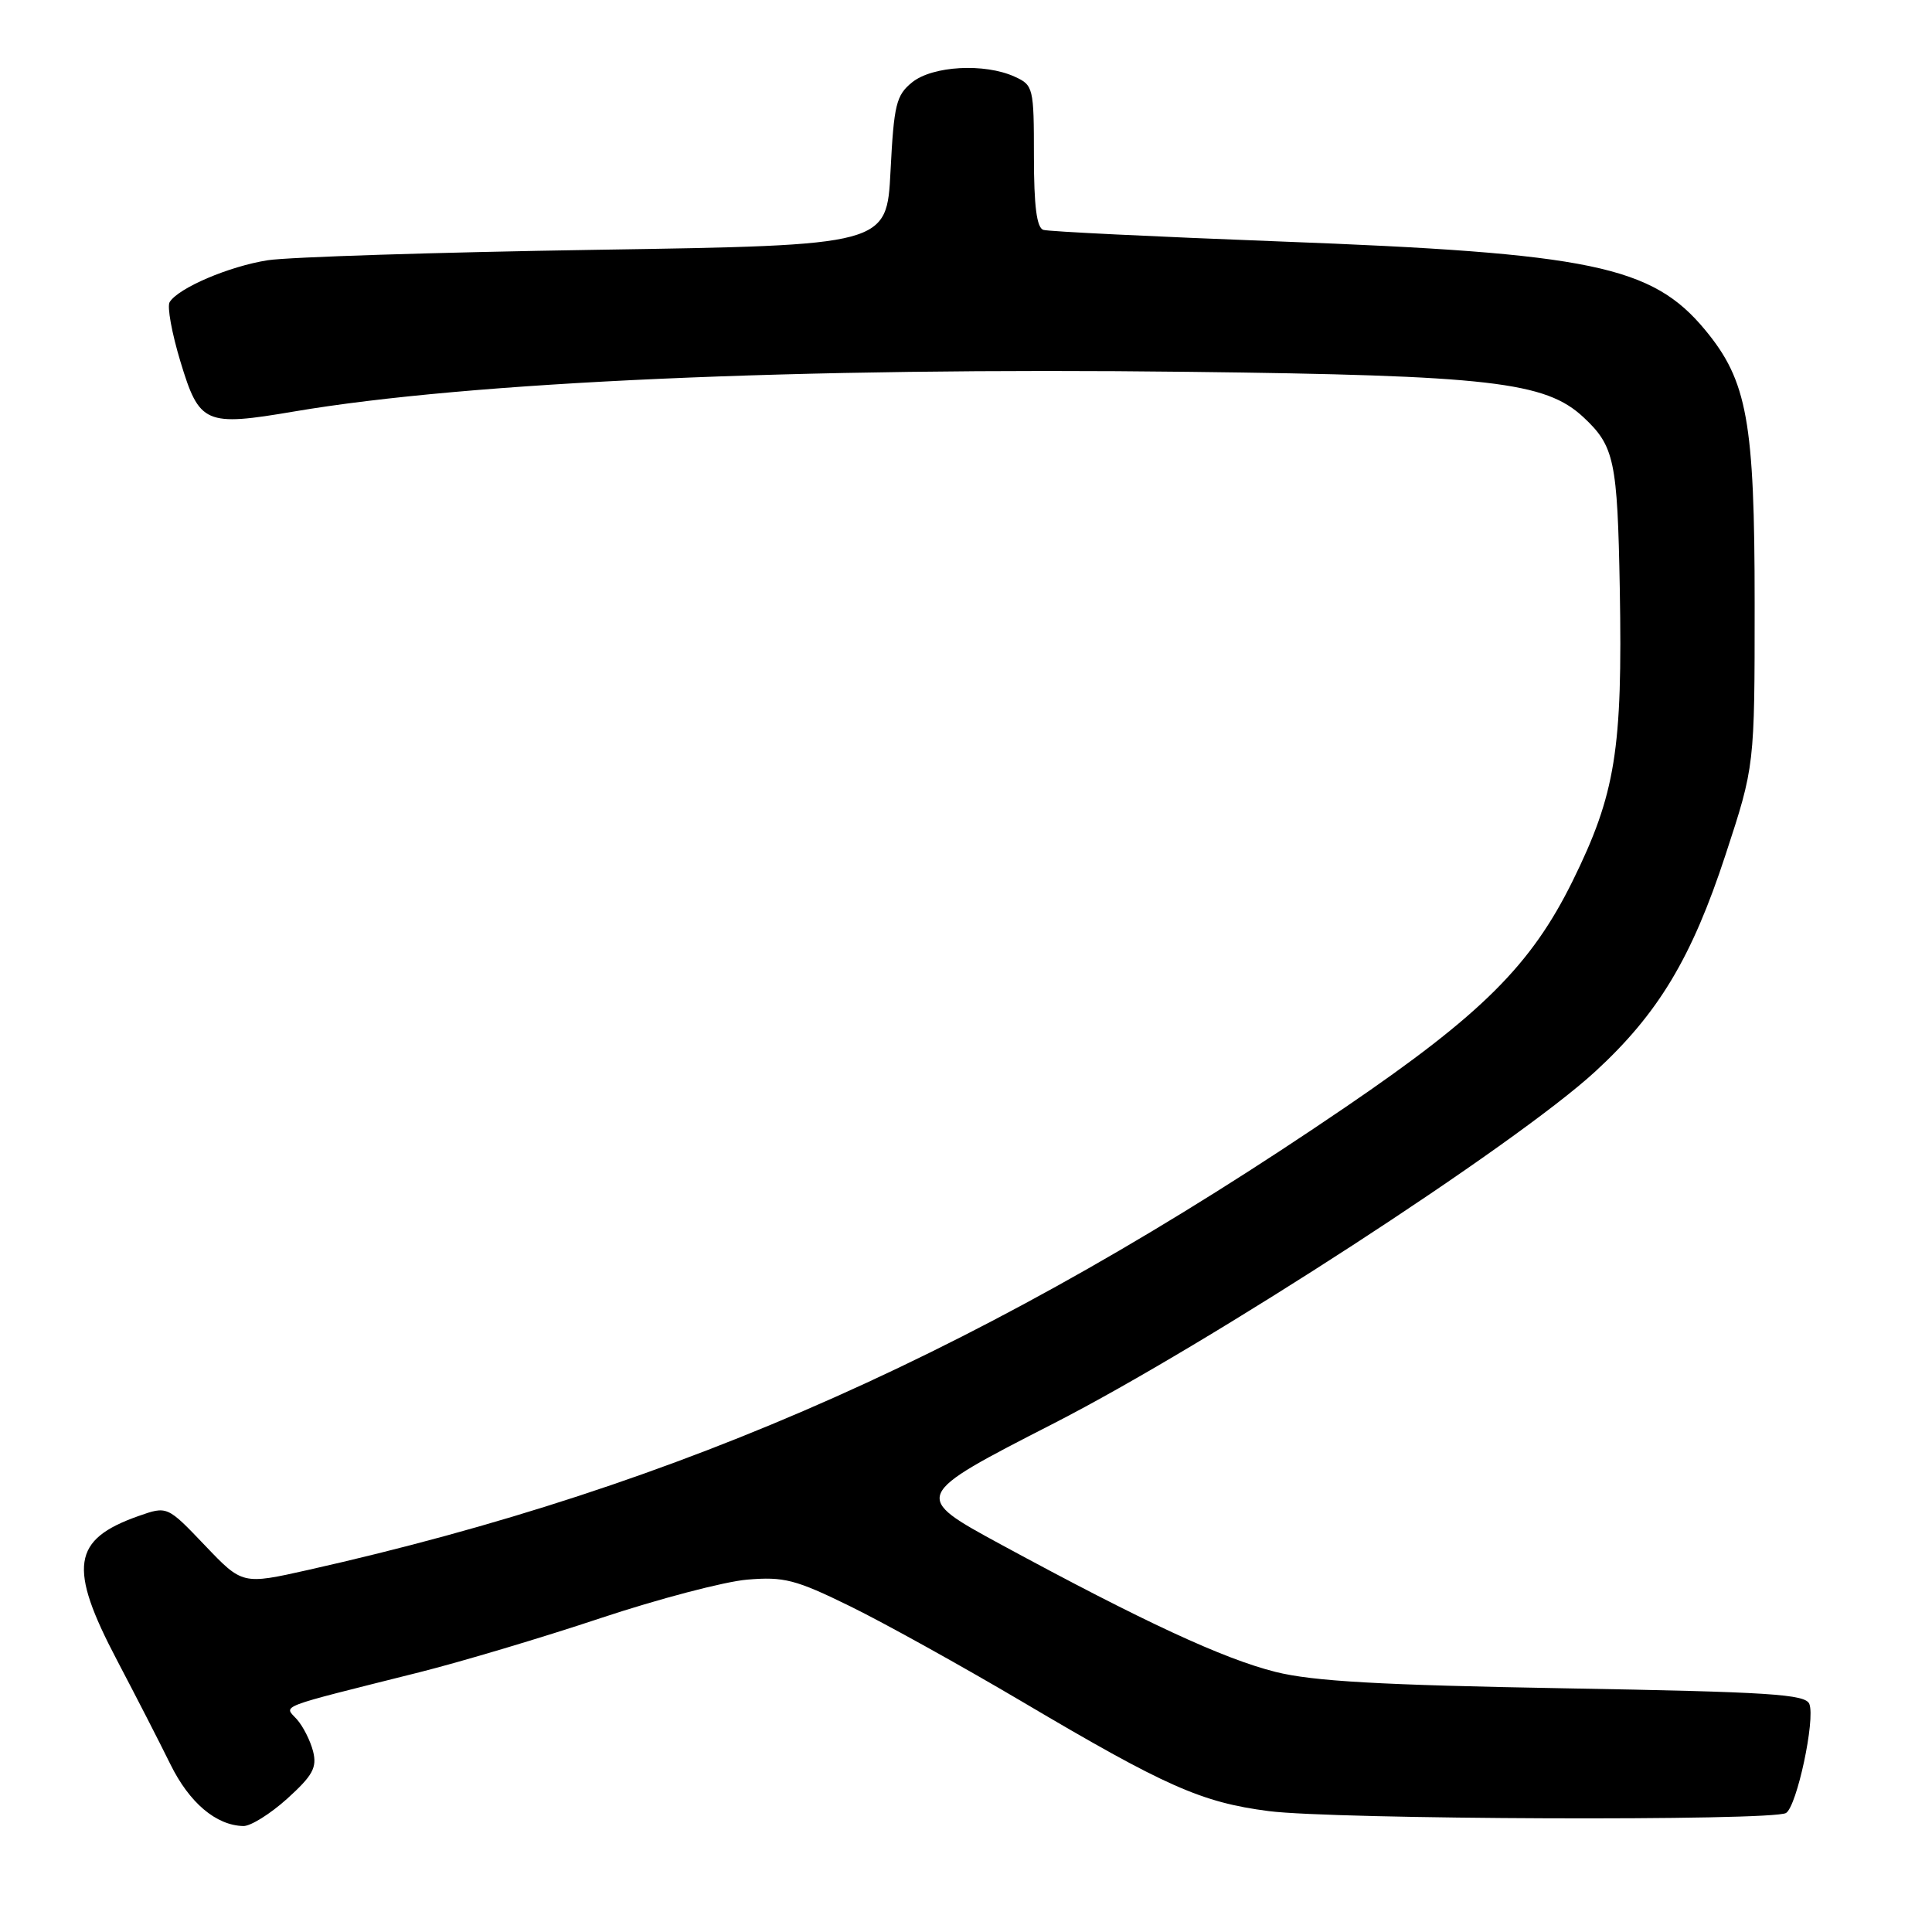 <?xml version="1.0" encoding="UTF-8" standalone="no"?>
<!DOCTYPE svg PUBLIC "-//W3C//DTD SVG 1.1//EN" "http://www.w3.org/Graphics/SVG/1.1/DTD/svg11.dtd" >
<svg xmlns="http://www.w3.org/2000/svg" xmlns:xlink="http://www.w3.org/1999/xlink" version="1.1" viewBox="0 0 256 256">
 <g >
 <path fill="currentColor"
d=" M 38.06 238.33 C 41.44 235.27 42.02 234.21 41.49 232.08 C 41.13 230.66 40.16 228.74 39.33 227.81 C 37.62 225.92 36.35 226.41 55.55 221.59 C 61.08 220.20 71.88 216.98 79.55 214.42 C 87.22 211.87 95.97 209.57 99.00 209.31 C 103.89 208.90 105.41 209.29 112.69 212.86 C 117.20 215.07 127.47 220.77 135.51 225.52 C 154.45 236.72 159.17 238.82 168.11 239.98 C 176.76 241.10 234.96 241.32 236.66 240.23 C 238.10 239.32 240.55 227.87 239.75 225.79 C 239.25 224.49 234.57 224.19 207.33 223.71 C 182.86 223.28 174.01 222.78 169.03 221.54 C 162.09 219.80 151.52 214.90 132.66 204.67 C 120.82 198.24 120.82 198.24 139.66 188.59 C 160.36 177.98 200.76 151.73 211.36 142.00 C 219.73 134.31 224.17 126.92 228.65 113.24 C 232.50 101.50 232.50 101.50 232.50 80.00 C 232.50 55.83 231.53 50.47 225.94 43.72 C 218.90 35.22 210.86 33.55 169.47 31.99 C 152.99 31.36 138.94 30.68 138.25 30.46 C 137.37 30.18 137.00 27.31 137.00 20.69 C 137.00 11.62 136.92 11.28 134.45 10.16 C 130.46 8.34 123.57 8.72 120.86 10.91 C 118.75 12.62 118.45 13.84 118.00 22.66 C 117.50 32.50 117.50 32.50 79.00 33.10 C 57.82 33.43 38.25 34.06 35.50 34.48 C 30.37 35.28 23.64 38.15 22.48 40.03 C 22.12 40.61 22.77 44.16 23.91 47.92 C 26.42 56.20 27.16 56.53 39.00 54.52 C 62.15 50.59 105.86 48.65 157.50 49.27 C 197.43 49.74 204.79 50.59 209.82 55.29 C 213.92 59.12 214.32 61.03 214.63 77.99 C 215.01 99.35 214.07 105.19 208.38 116.74 C 202.88 127.88 196.36 134.38 178.36 146.65 C 131.61 178.52 90.48 196.88 40.81 208.03 C 32.12 209.98 32.12 209.98 27.14 204.76 C 22.16 199.54 22.16 199.54 18.33 200.89 C 9.55 203.99 9.01 207.64 15.51 220.00 C 17.97 224.68 21.15 230.87 22.57 233.76 C 25.08 238.87 28.63 241.88 32.25 241.96 C 33.21 241.98 35.82 240.35 38.06 238.33 Z "/>
</g>
</svg>